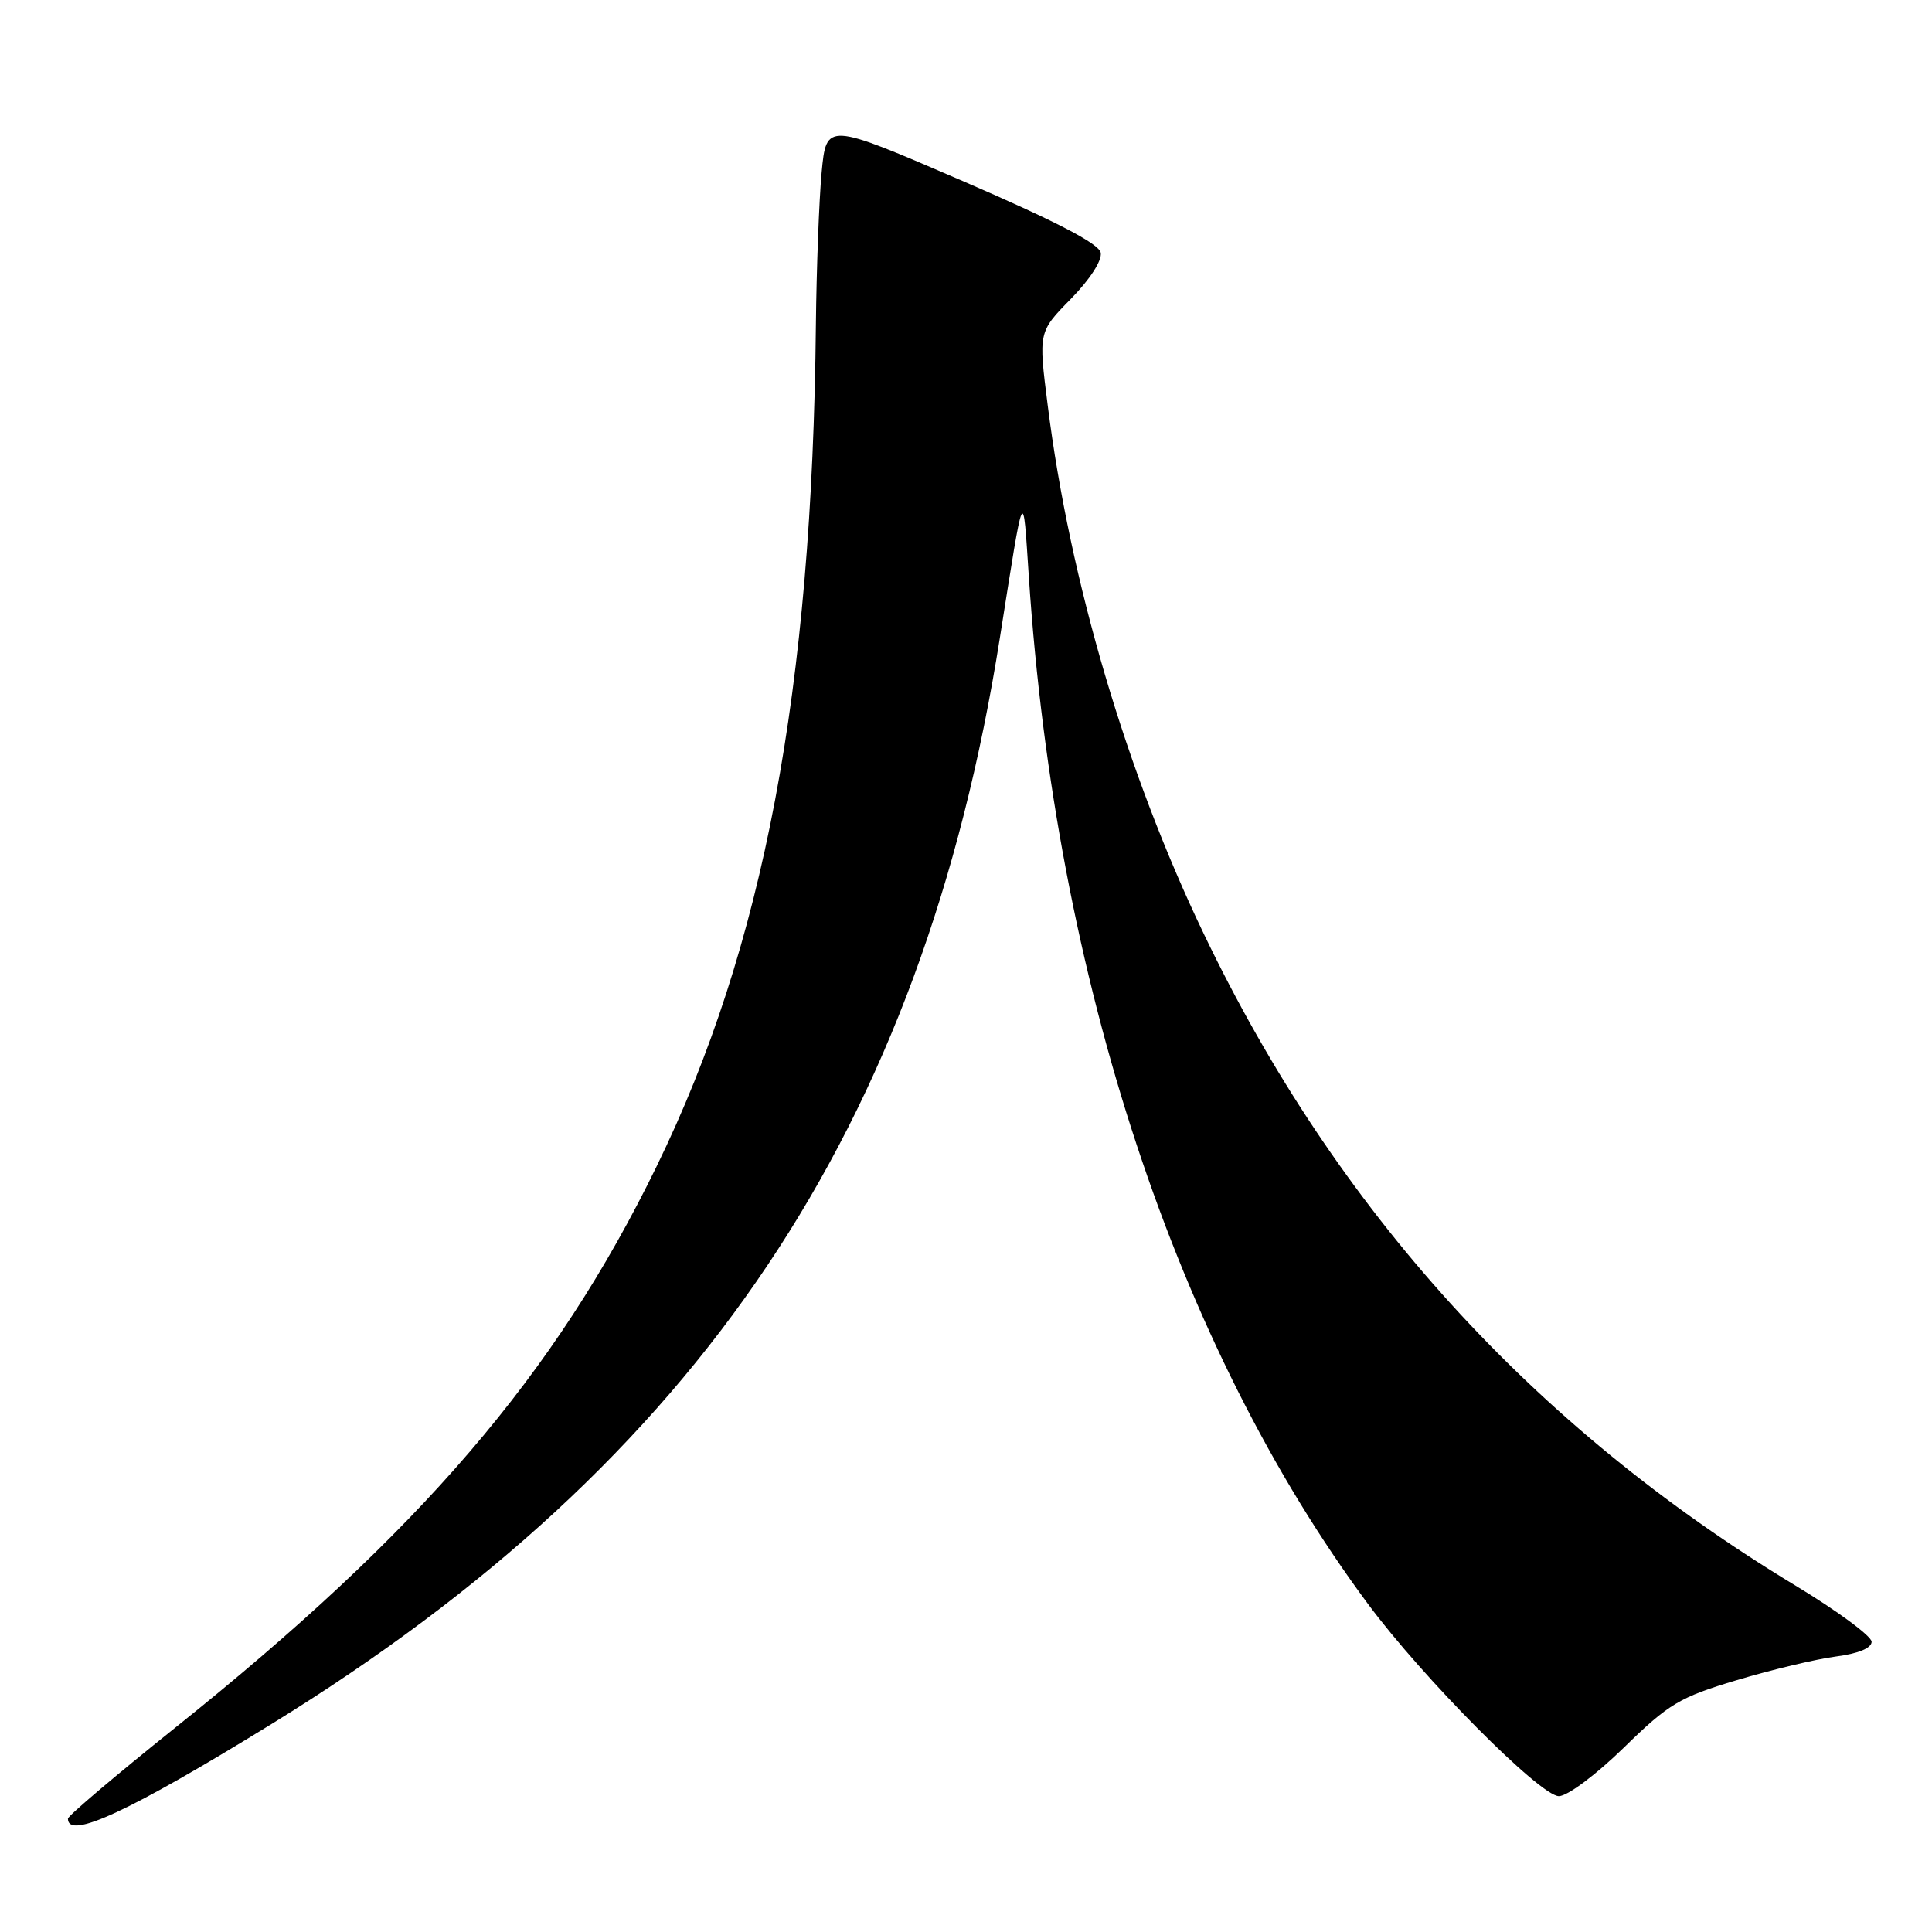 <?xml version="1.0" encoding="UTF-8" standalone="no"?>
<!DOCTYPE svg PUBLIC "-//W3C//DTD SVG 1.1//EN" "http://www.w3.org/Graphics/SVG/1.1/DTD/svg11.dtd" >
<svg xmlns="http://www.w3.org/2000/svg" xmlns:xlink="http://www.w3.org/1999/xlink" version="1.1" viewBox="0 0 256 256">
 <g >
 <path fill="currentColor"
d=" M 36.03 228.41 C 92.69 193.50 122.21 149.46 132.49 84.50 C 135.76 63.87 135.52 64.37 136.33 76.50 C 139.88 129.83 155.88 178.28 181.24 212.50 C 188.52 222.33 204.09 238.00 206.56 238.00 C 207.69 238.00 211.48 235.17 215.17 231.57 C 221.13 225.75 222.54 224.90 230.13 222.63 C 234.73 221.25 240.64 219.84 243.25 219.50 C 246.25 219.11 248.00 218.38 248.00 217.54 C 248.00 216.80 243.43 213.43 237.85 210.06 C 203.09 189.03 177.08 160.37 159.50 123.72 C 149.27 102.42 141.76 76.97 138.83 53.74 C 137.59 43.99 137.59 43.99 141.89 39.61 C 144.42 37.03 146.05 34.51 145.85 33.48 C 145.61 32.28 139.87 29.30 127.50 23.96 C 109.50 16.19 109.50 16.19 108.87 22.85 C 108.53 26.51 108.19 35.58 108.11 43.00 C 107.63 91.40 101.20 125.42 87.03 154.50 C 73.54 182.18 55.76 202.91 23.13 229.00 C 15.36 235.22 9.00 240.61 9.00 240.98 C 9.00 243.83 17.18 240.02 36.03 228.41 Z "/>
</g>
</svg>